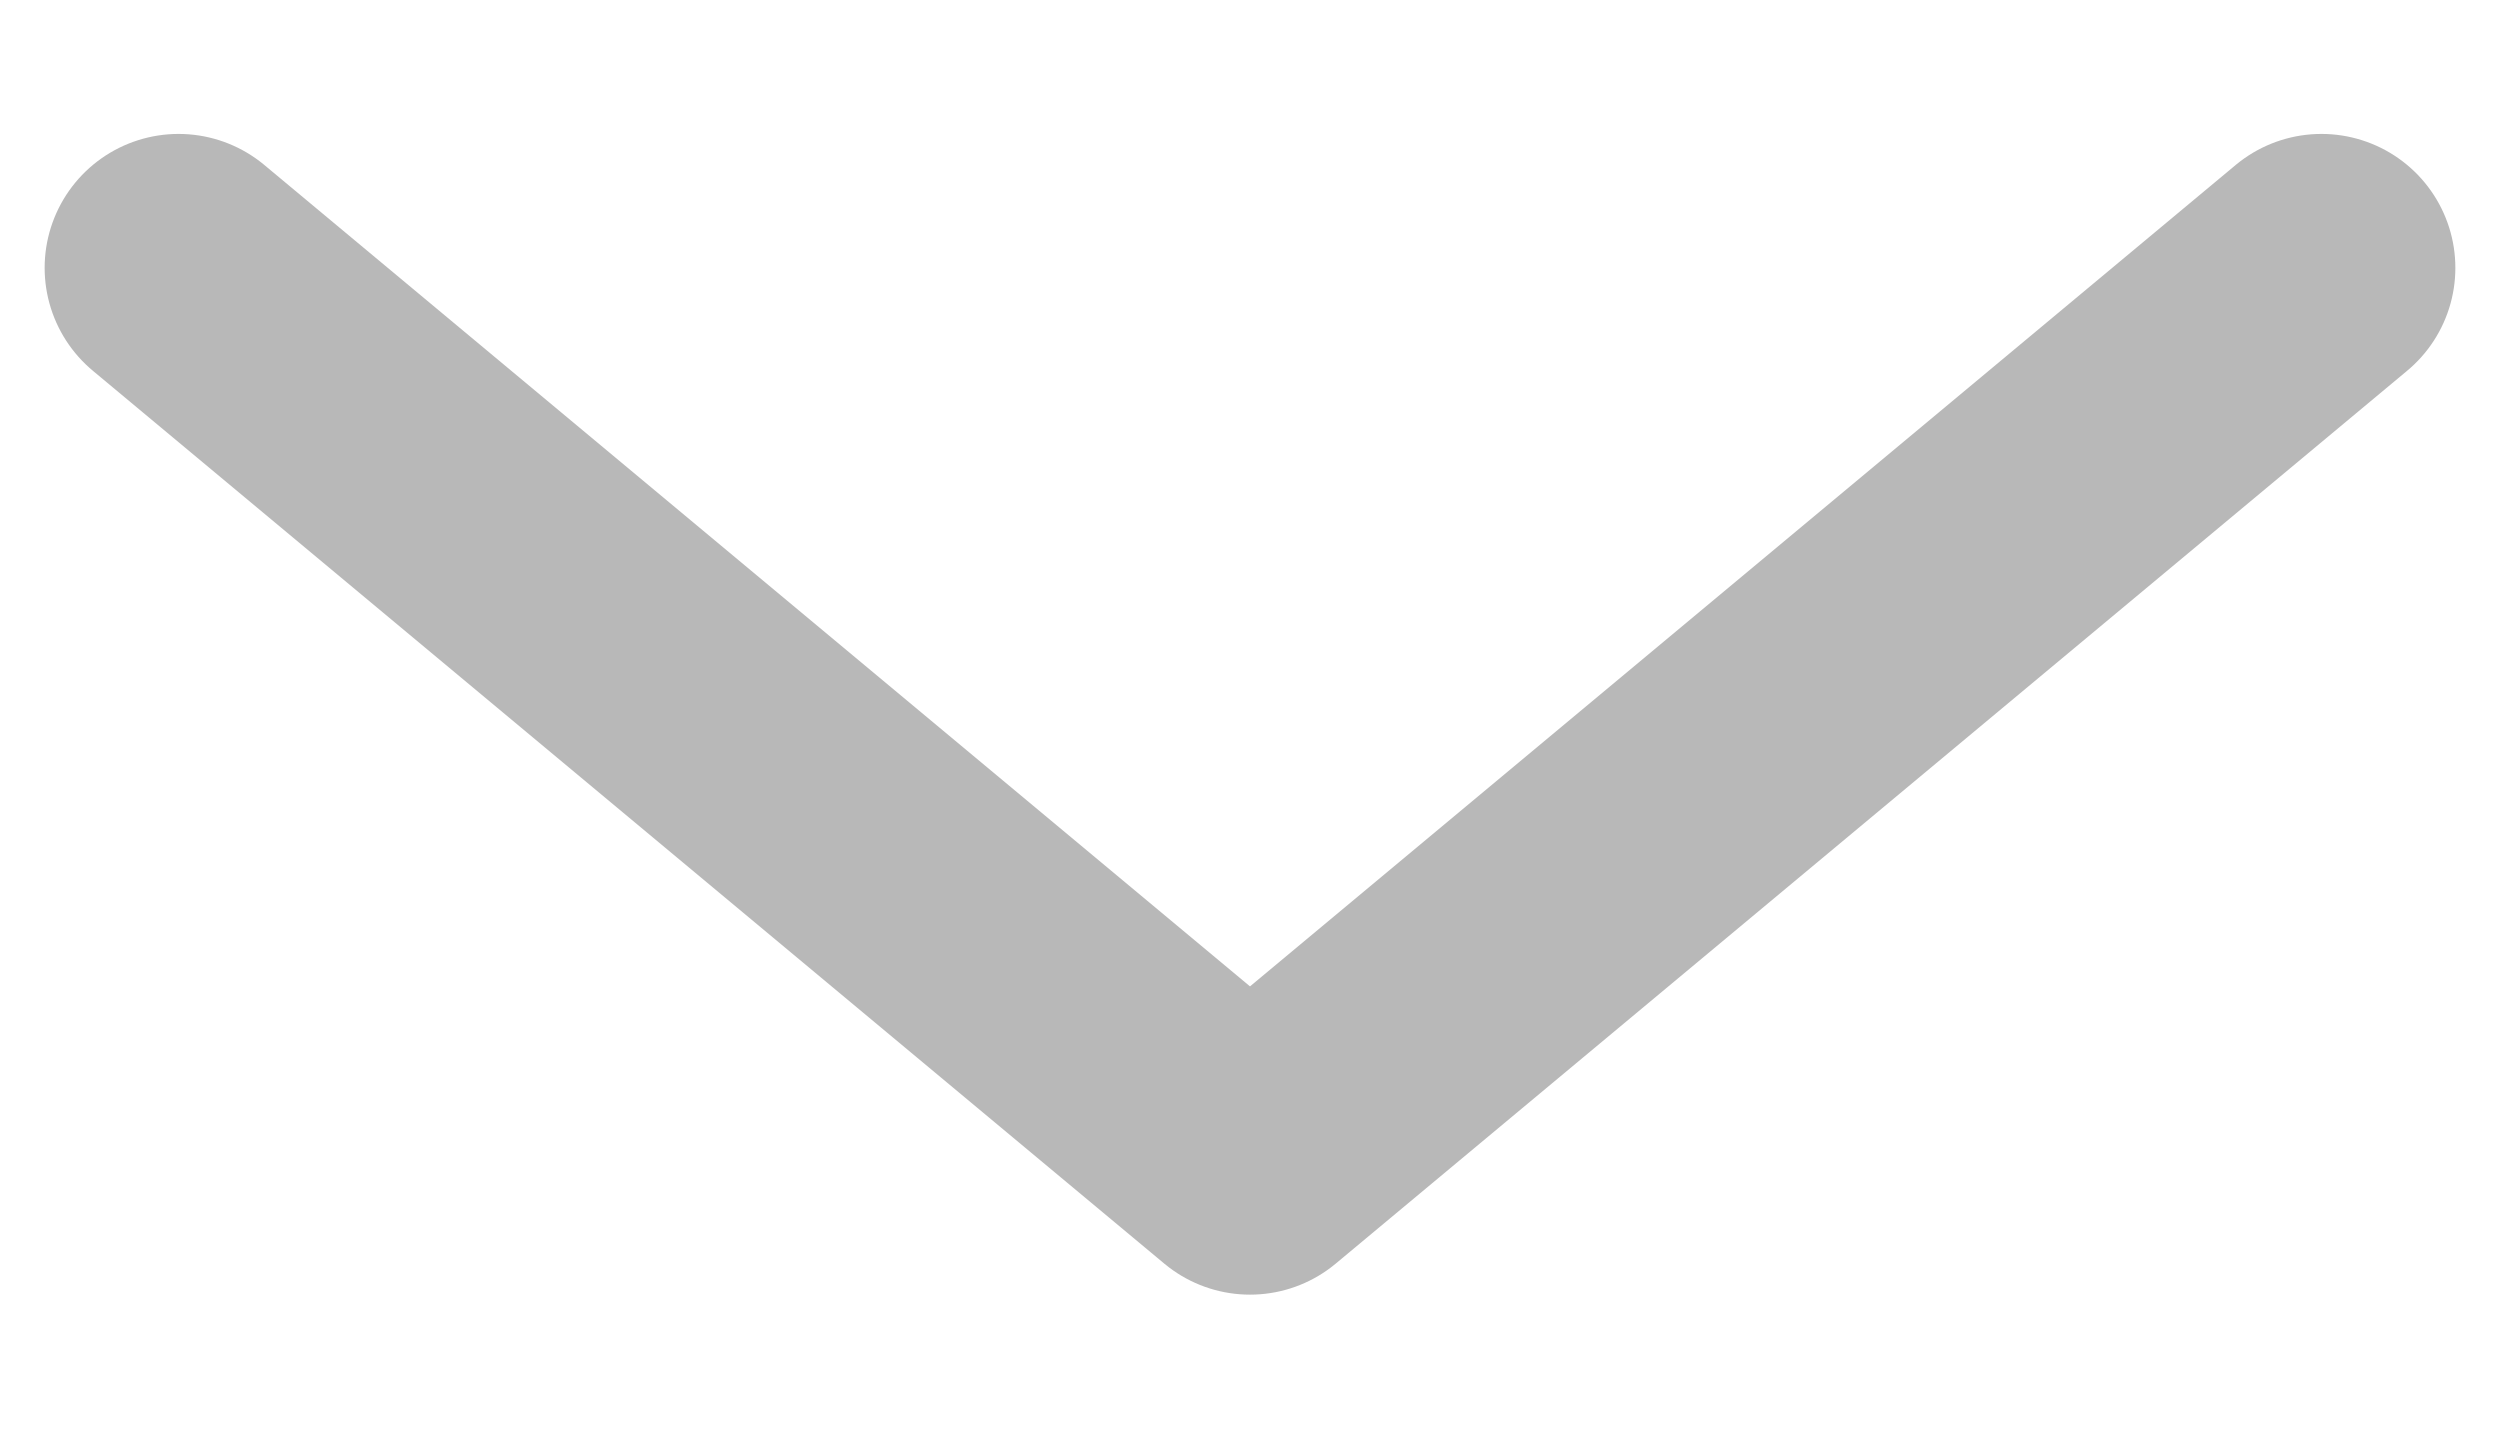 <svg width="14" height="8" viewBox="0 0 14 8" fill="none" xmlns="http://www.w3.org/2000/svg">
<path d="M13 1.5L7 6.5L1 1.5" stroke="#B8B8B8" stroke-width="1.5" stroke-linecap="round" stroke-linejoin="round"/>
</svg>
